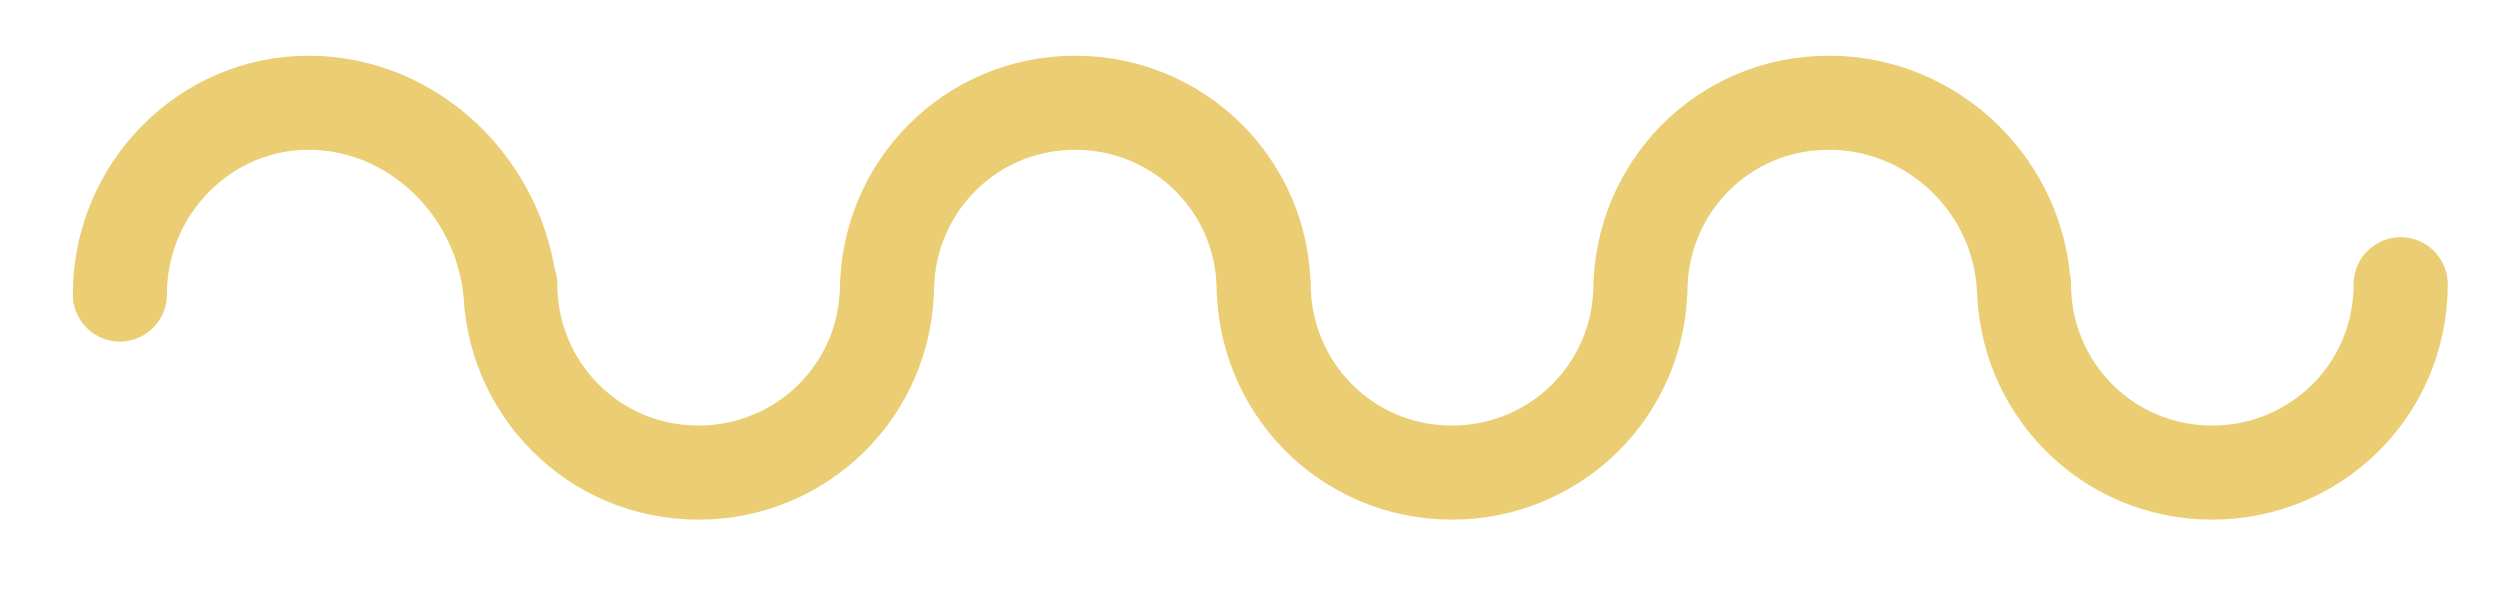 <?xml version="1.0" encoding="utf-8"?>
<!-- Generator: Adobe Illustrator 22.0.1, SVG Export Plug-In . SVG Version: 6.00 Build 0)  -->
<svg version="1.1" id="Layer_1" xmlns="http://www.w3.org/2000/svg" xmlns:xlink="http://www.w3.org/1999/xlink" x="0px" y="0px"
	 viewBox="0 0 73 17.5" style="enable-background:new 0 0 73 17.5;" xml:space="preserve">
<style type="text/css">
	.st0{fill:none;stroke:#EBCD73;stroke-width:2.747;stroke-linecap:round;stroke-linejoin:round;stroke-miterlimit:10;}
</style>
<path class="st0" d="M70.1,8.3c0,3.1-2.5,5.5-5.5,5.5c-3.1,0-5.5-2.5-5.5-5.5v0.2C59,5.5,56.5,3,53.4,3c-3.1,0-5.5,2.5-5.5,5.5V8.3
	c0,3.1-2.5,5.5-5.5,5.5c-3.1,0-5.5-2.5-5.5-5.5v0.2c0-3.1-2.5-5.5-5.5-5.5c-3.1,0-5.5,2.5-5.5,5.5V8.3c0,3.1-2.5,5.5-5.5,5.5
	c-3.1,0-5.5-2.5-5.5-5.5v0.2C14.6,5.5,12.1,3,9,3C6,3,3.5,5.5,3.5,8.6"/>
</svg>
